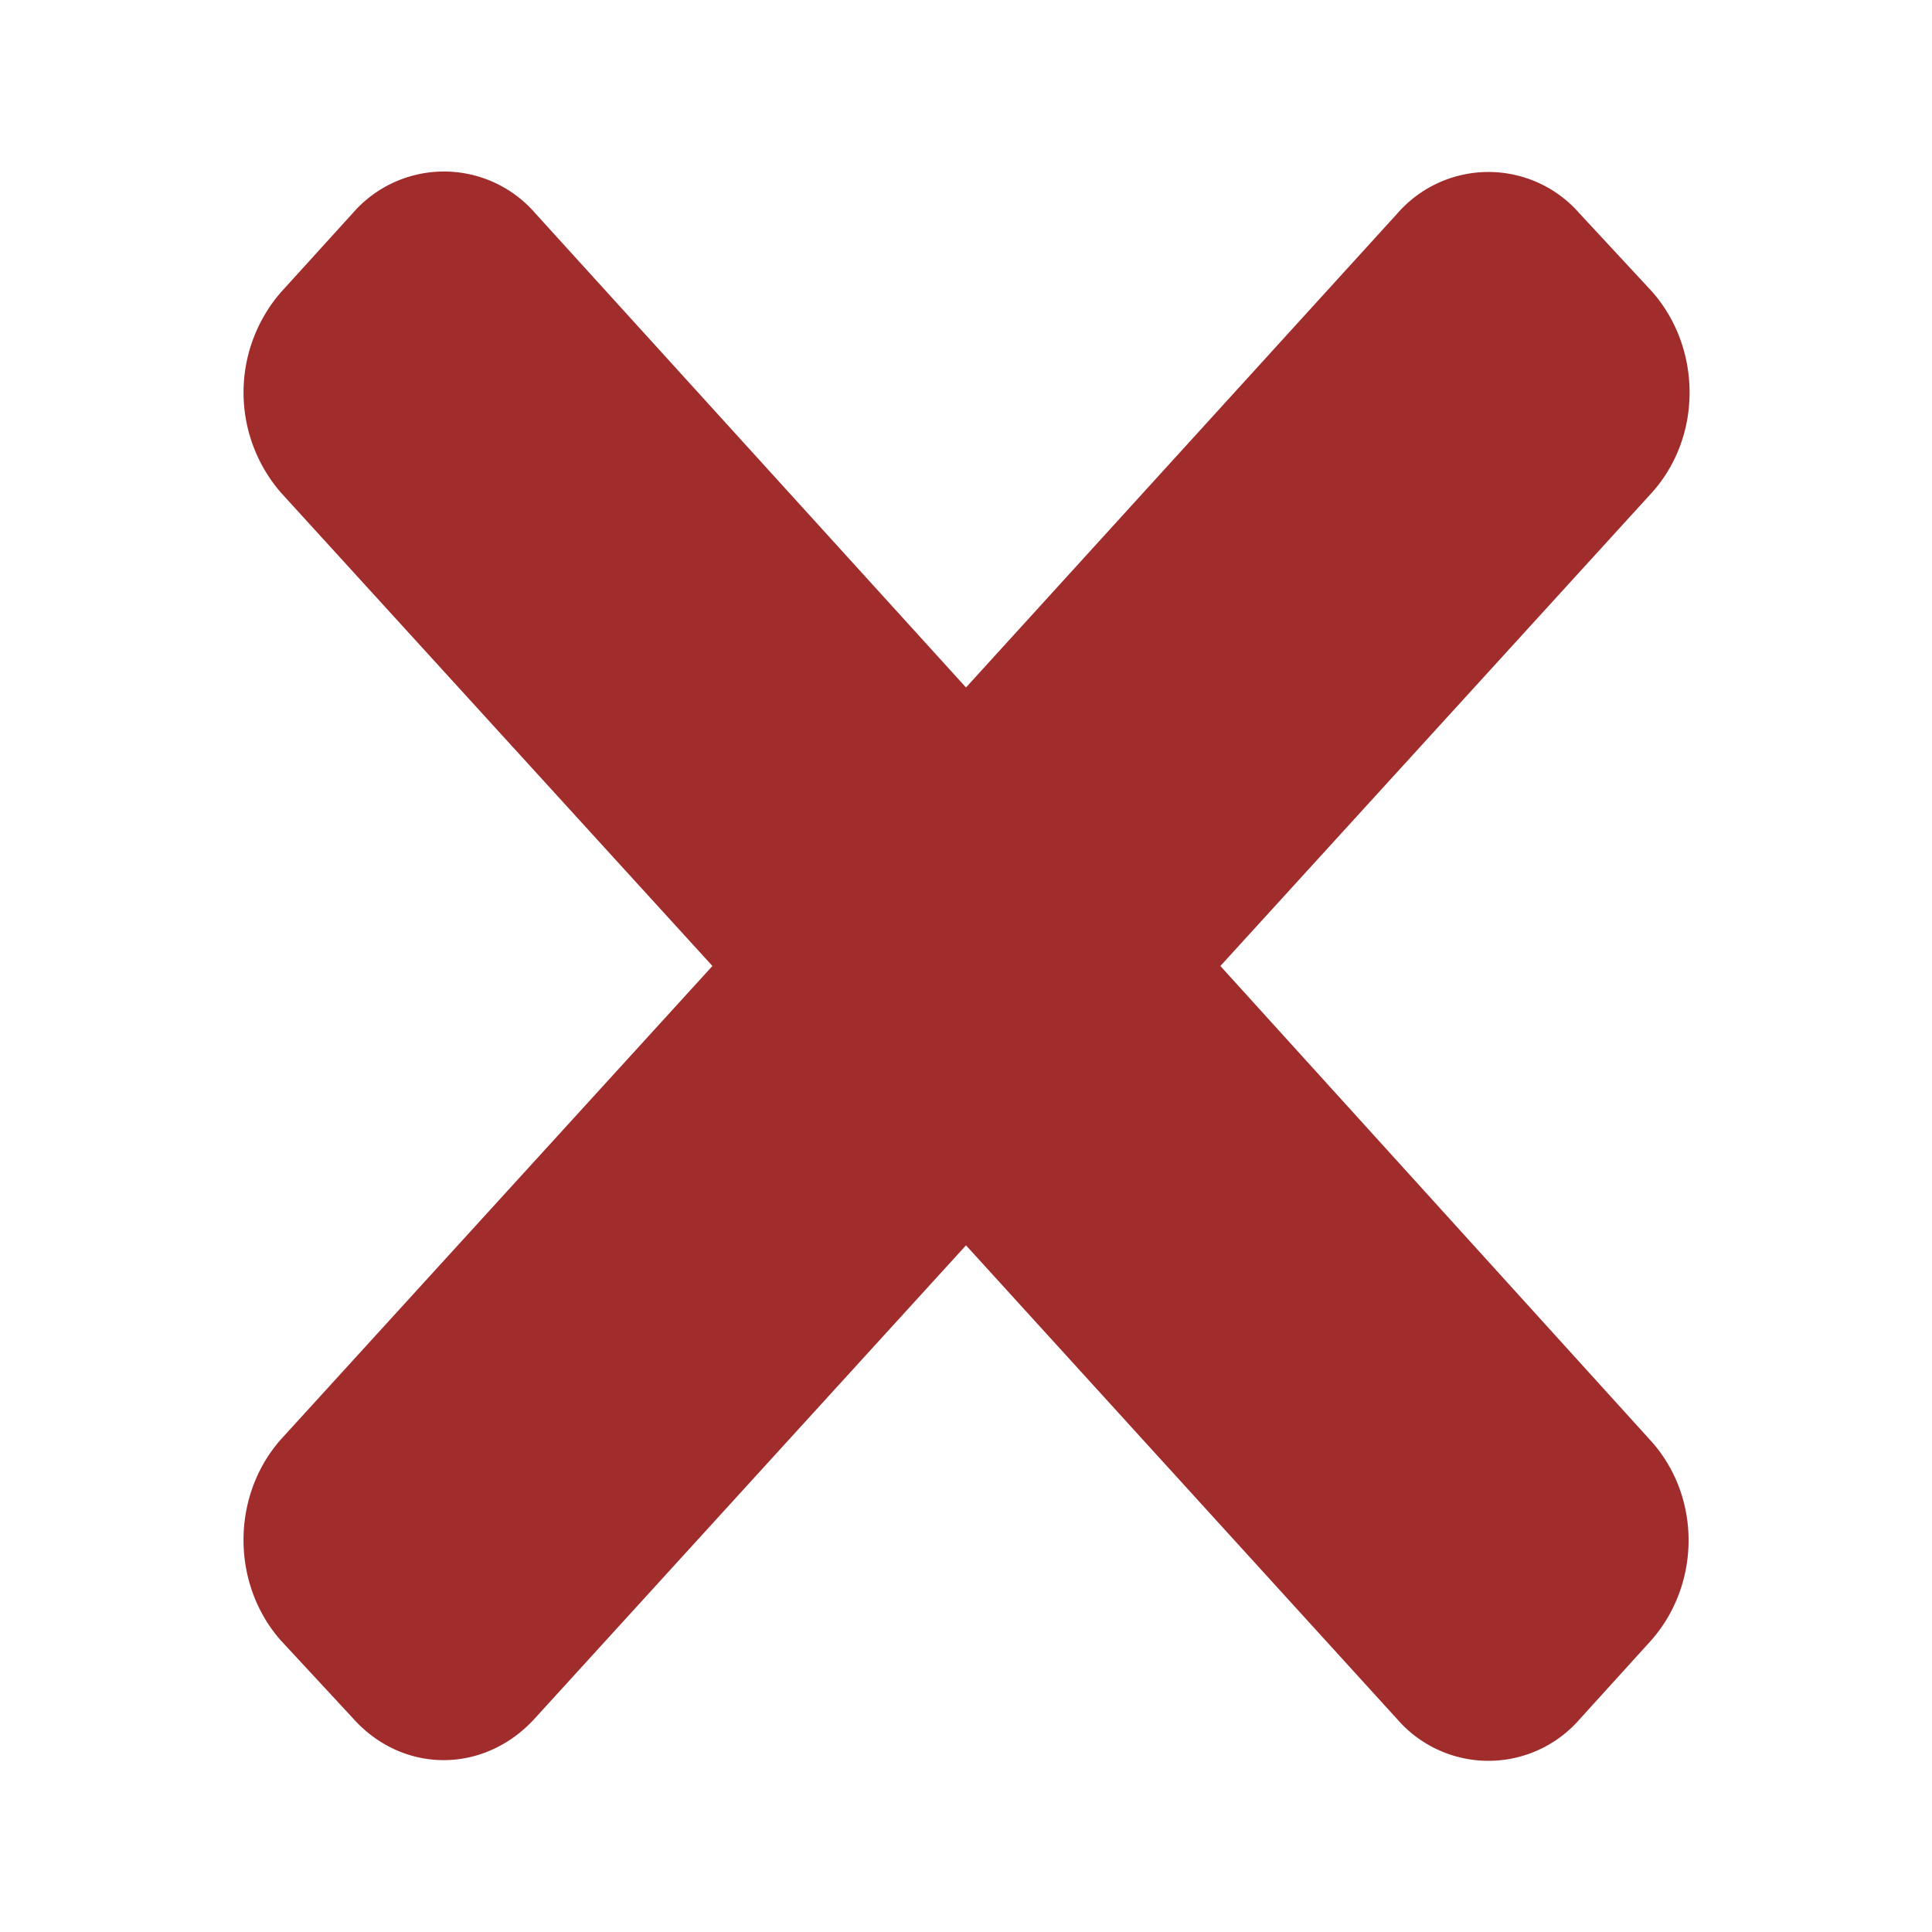 <svg xmlns="http://www.w3.org/2000/svg" width="24" height="24"><path d="M19.62 2.65a1.5 1.5 0 0 0-2.26 0L12 8.54 6.65 2.65a1.5 1.5 0 0 0-2.27 0l-.89.98a1.9 1.9 0 0 0 0 2.49L8.85 12l-5.36 5.88c-.62.7-.62 1.8 0 2.5l.89.96c.62.7 1.64.7 2.27 0L12 15.47l5.36 5.89a1.5 1.5 0 0 0 2.26 0l.88-.97c.63-.7.64-1.8 0-2.5L15.16 12l5.36-5.88c.63-.7.62-1.8 0-2.5z" fill="#a02c2c" paint-order="markers fill stroke"/></svg>